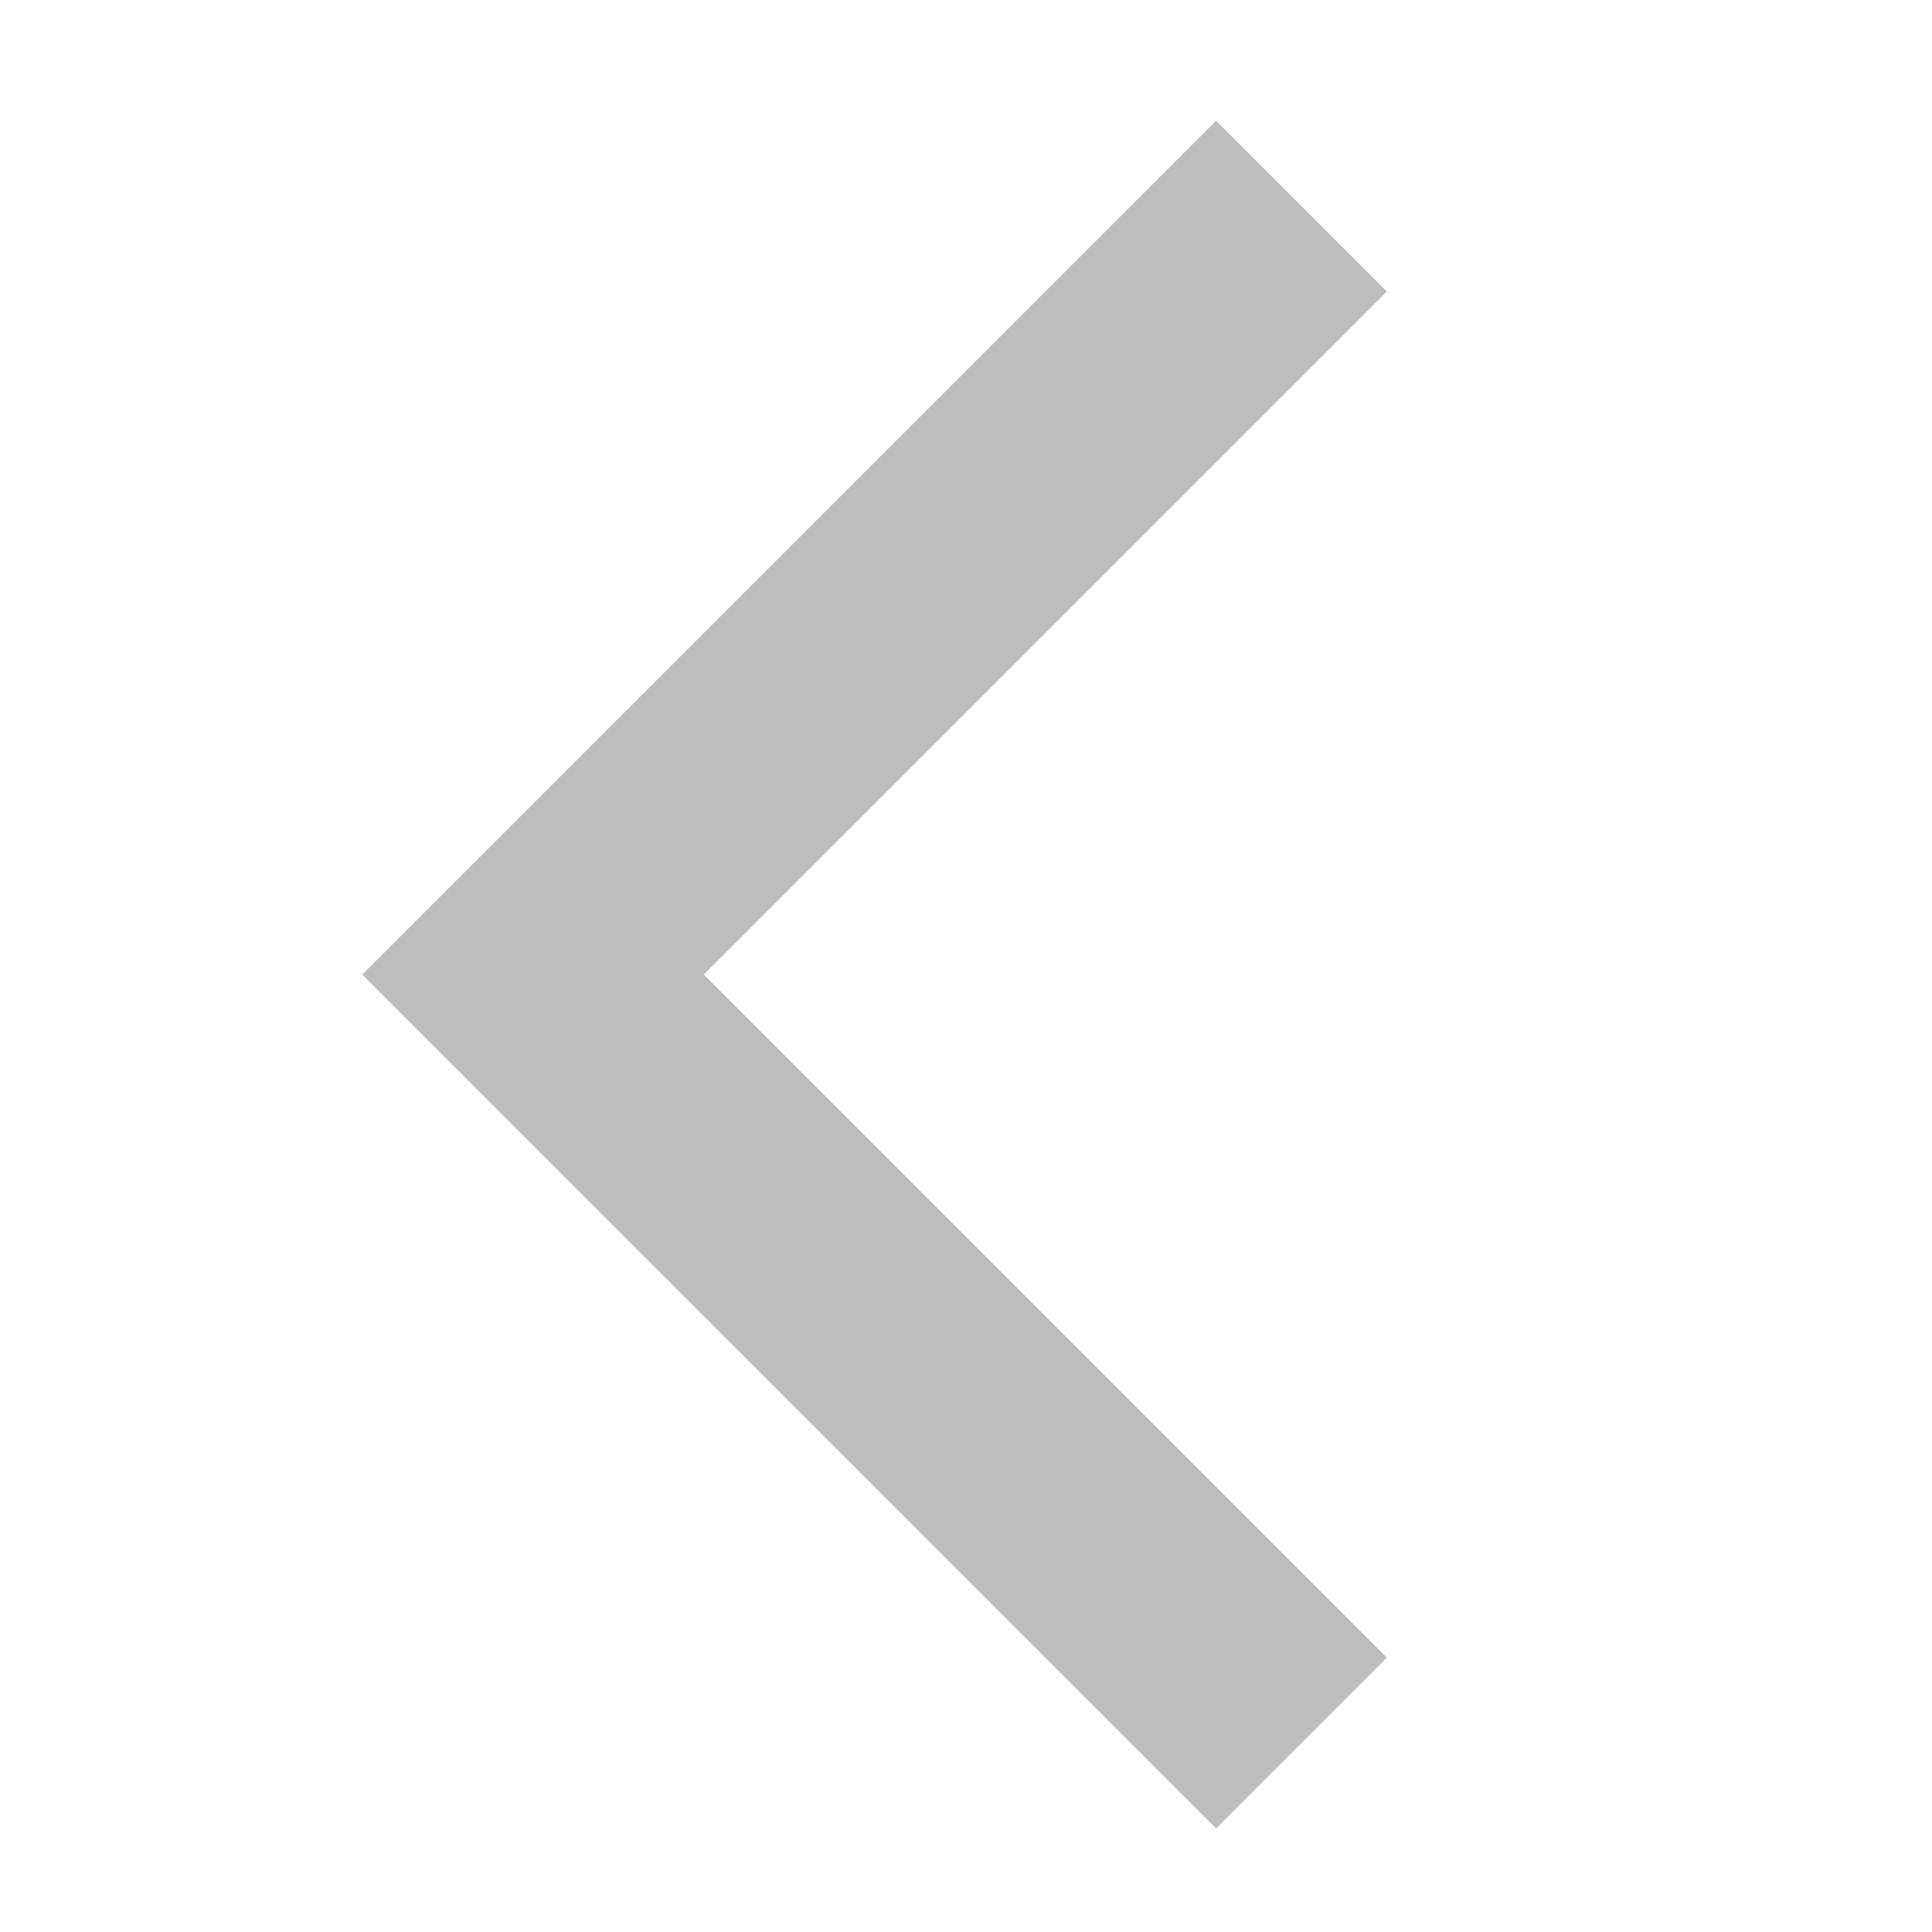 <?xml version="1.0" encoding="UTF-8"?>
<svg width="16px" height="16px" viewBox="0 0 16 16" version="1.1" xmlns="http://www.w3.org/2000/svg" xmlns:xlink="http://www.w3.org/1999/xlink">
    <!-- Generator: Sketch 39.1 (31720) - http://www.bohemiancoding.com/sketch -->
    <title>Combined Shape</title>
    <desc>Created with Sketch.</desc>
    <defs>
        <rect id="path-1" x="216" y="128" width="1152" height="602" rx="1"></rect>
        <filter x="-50%" y="-50%" width="200%" height="200%" filterUnits="objectBoundingBox" id="filter-2">
            <feOffset dx="0" dy="0" in="SourceAlpha" result="shadowOffsetOuter1"></feOffset>
            <feGaussianBlur stdDeviation="4" in="shadowOffsetOuter1" result="shadowBlurOuter1"></feGaussianBlur>
            <feColorMatrix values="0 0 0 0 0   0 0 0 0 0   0 0 0 0 0  0 0 0 0.12 0" type="matrix" in="shadowBlurOuter1"></feColorMatrix>
        </filter>
        <rect id="path-3" x="1160" y="682" width="32" height="32" rx="2"></rect>
        <mask id="mask-4" maskContentUnits="userSpaceOnUse" maskUnits="objectBoundingBox" x="0" y="0" width="32" height="32" fill="white">
            <use xlink:href="#path-3"></use>
        </mask>
    </defs>
    <g id="Page-1" stroke="none" stroke-width="1" fill="none" fill-rule="evenodd">
        <g id="Artboard" transform="translate(-2827, -7473)"></g>
        <g id="患者列表" transform="translate(-1168, -690)">
            <g id="Rectangle-8-Copy-3">
                <use fill="black" fill-opacity="1" filter="url(#filter-2)" xlink:href="#path-1"></use>
                <use fill="#FFFFFF" fill-rule="evenodd" xlink:href="#path-1"></use>
            </g>
            <use id="Rectangle-5-Copy-3" stroke-opacity="0.12" stroke="#000000" mask="url(#mask-4)" stroke-width="2" xlink:href="#path-3"></use>
            <path d="M1174.071,693.071 L1183.071,693.071 L1183.071,695.071 L1175.071,695.071 L1175.071,703.071 L1173.071,703.071 L1173.071,693.071 L1174.071,693.071 Z" id="Combined-Shape" fill-opacity="0.26" fill="#000000" transform="translate(1178.071, 698.071) rotate(-45) translate(-1178.071, -698.071) "></path>
        </g>
    </g>
</svg>